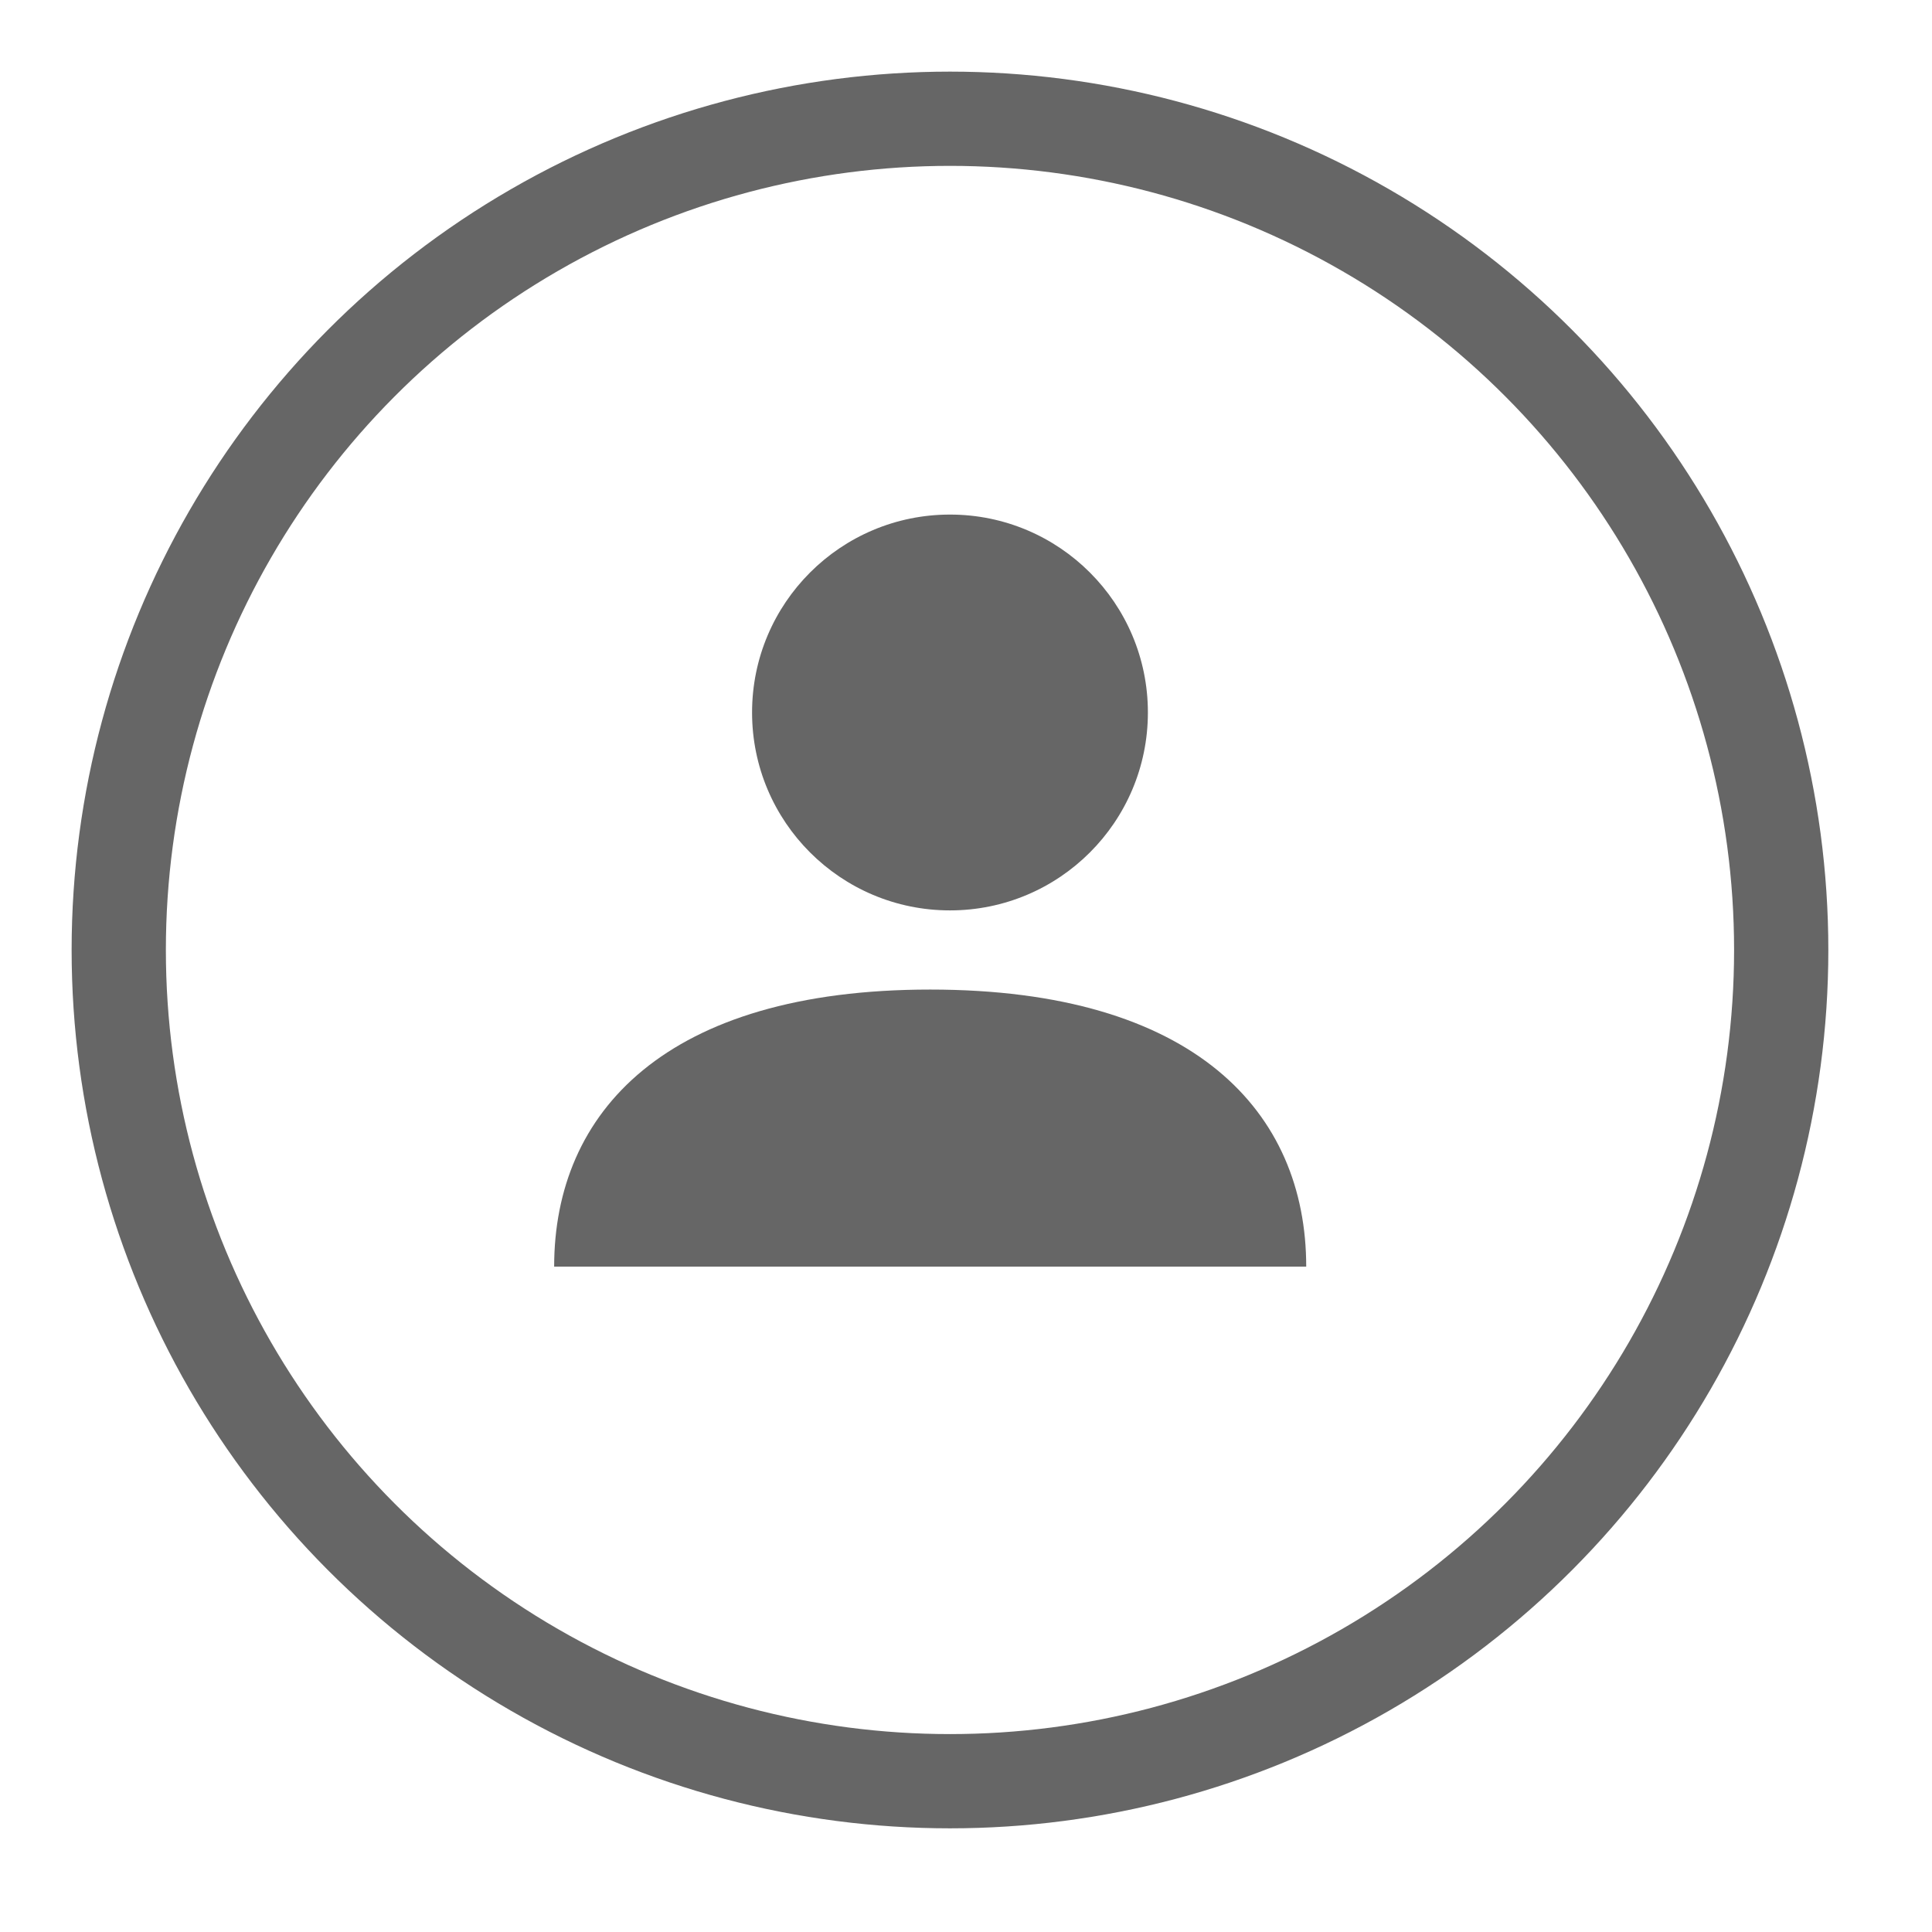 <?xml version="1.0" encoding="UTF-8" standalone="no"?>
<svg width="41px" height="41px" viewBox="0 0 41 41" version="1.1" xmlns="http://www.w3.org/2000/svg" xmlns:xlink="http://www.w3.org/1999/xlink">
    <!-- Generator: Sketch 50.2 (55047) - http://www.bohemiancoding.com/sketch -->
    <title>icon_40px_my</title>
    <desc>Created with Sketch.</desc>
    <defs></defs>
    <g id="Icon_Badge_Graphic" stroke="none" stroke-width="1" fill="none" fill-rule="evenodd">
        <g id="##Icon/40/My">
            <rect id="Icon_Area" fill-opacity="0" fill="#FFFFFF" x="0" y="0" width="40.32" height="40.32"></rect>
            <circle id="Oval-17" stroke="#666666" stroke-width="2" cx="20.16" cy="20.16" r="17.64"></circle>
            <circle id="Oval-7" fill="#666666" cx="20.16" cy="15.12" r="4.2"></circle>
            <path d="M27.72,26.88 C27.72,23.601 25.352,21 19.74,21 C14.128,21 11.76,23.601 11.76,26.88 C14.801,26.88 24.147,26.88 27.72,26.88 Z" id="Oval-8" fill="#666666"></path>
        </g>
    </g>
</svg>